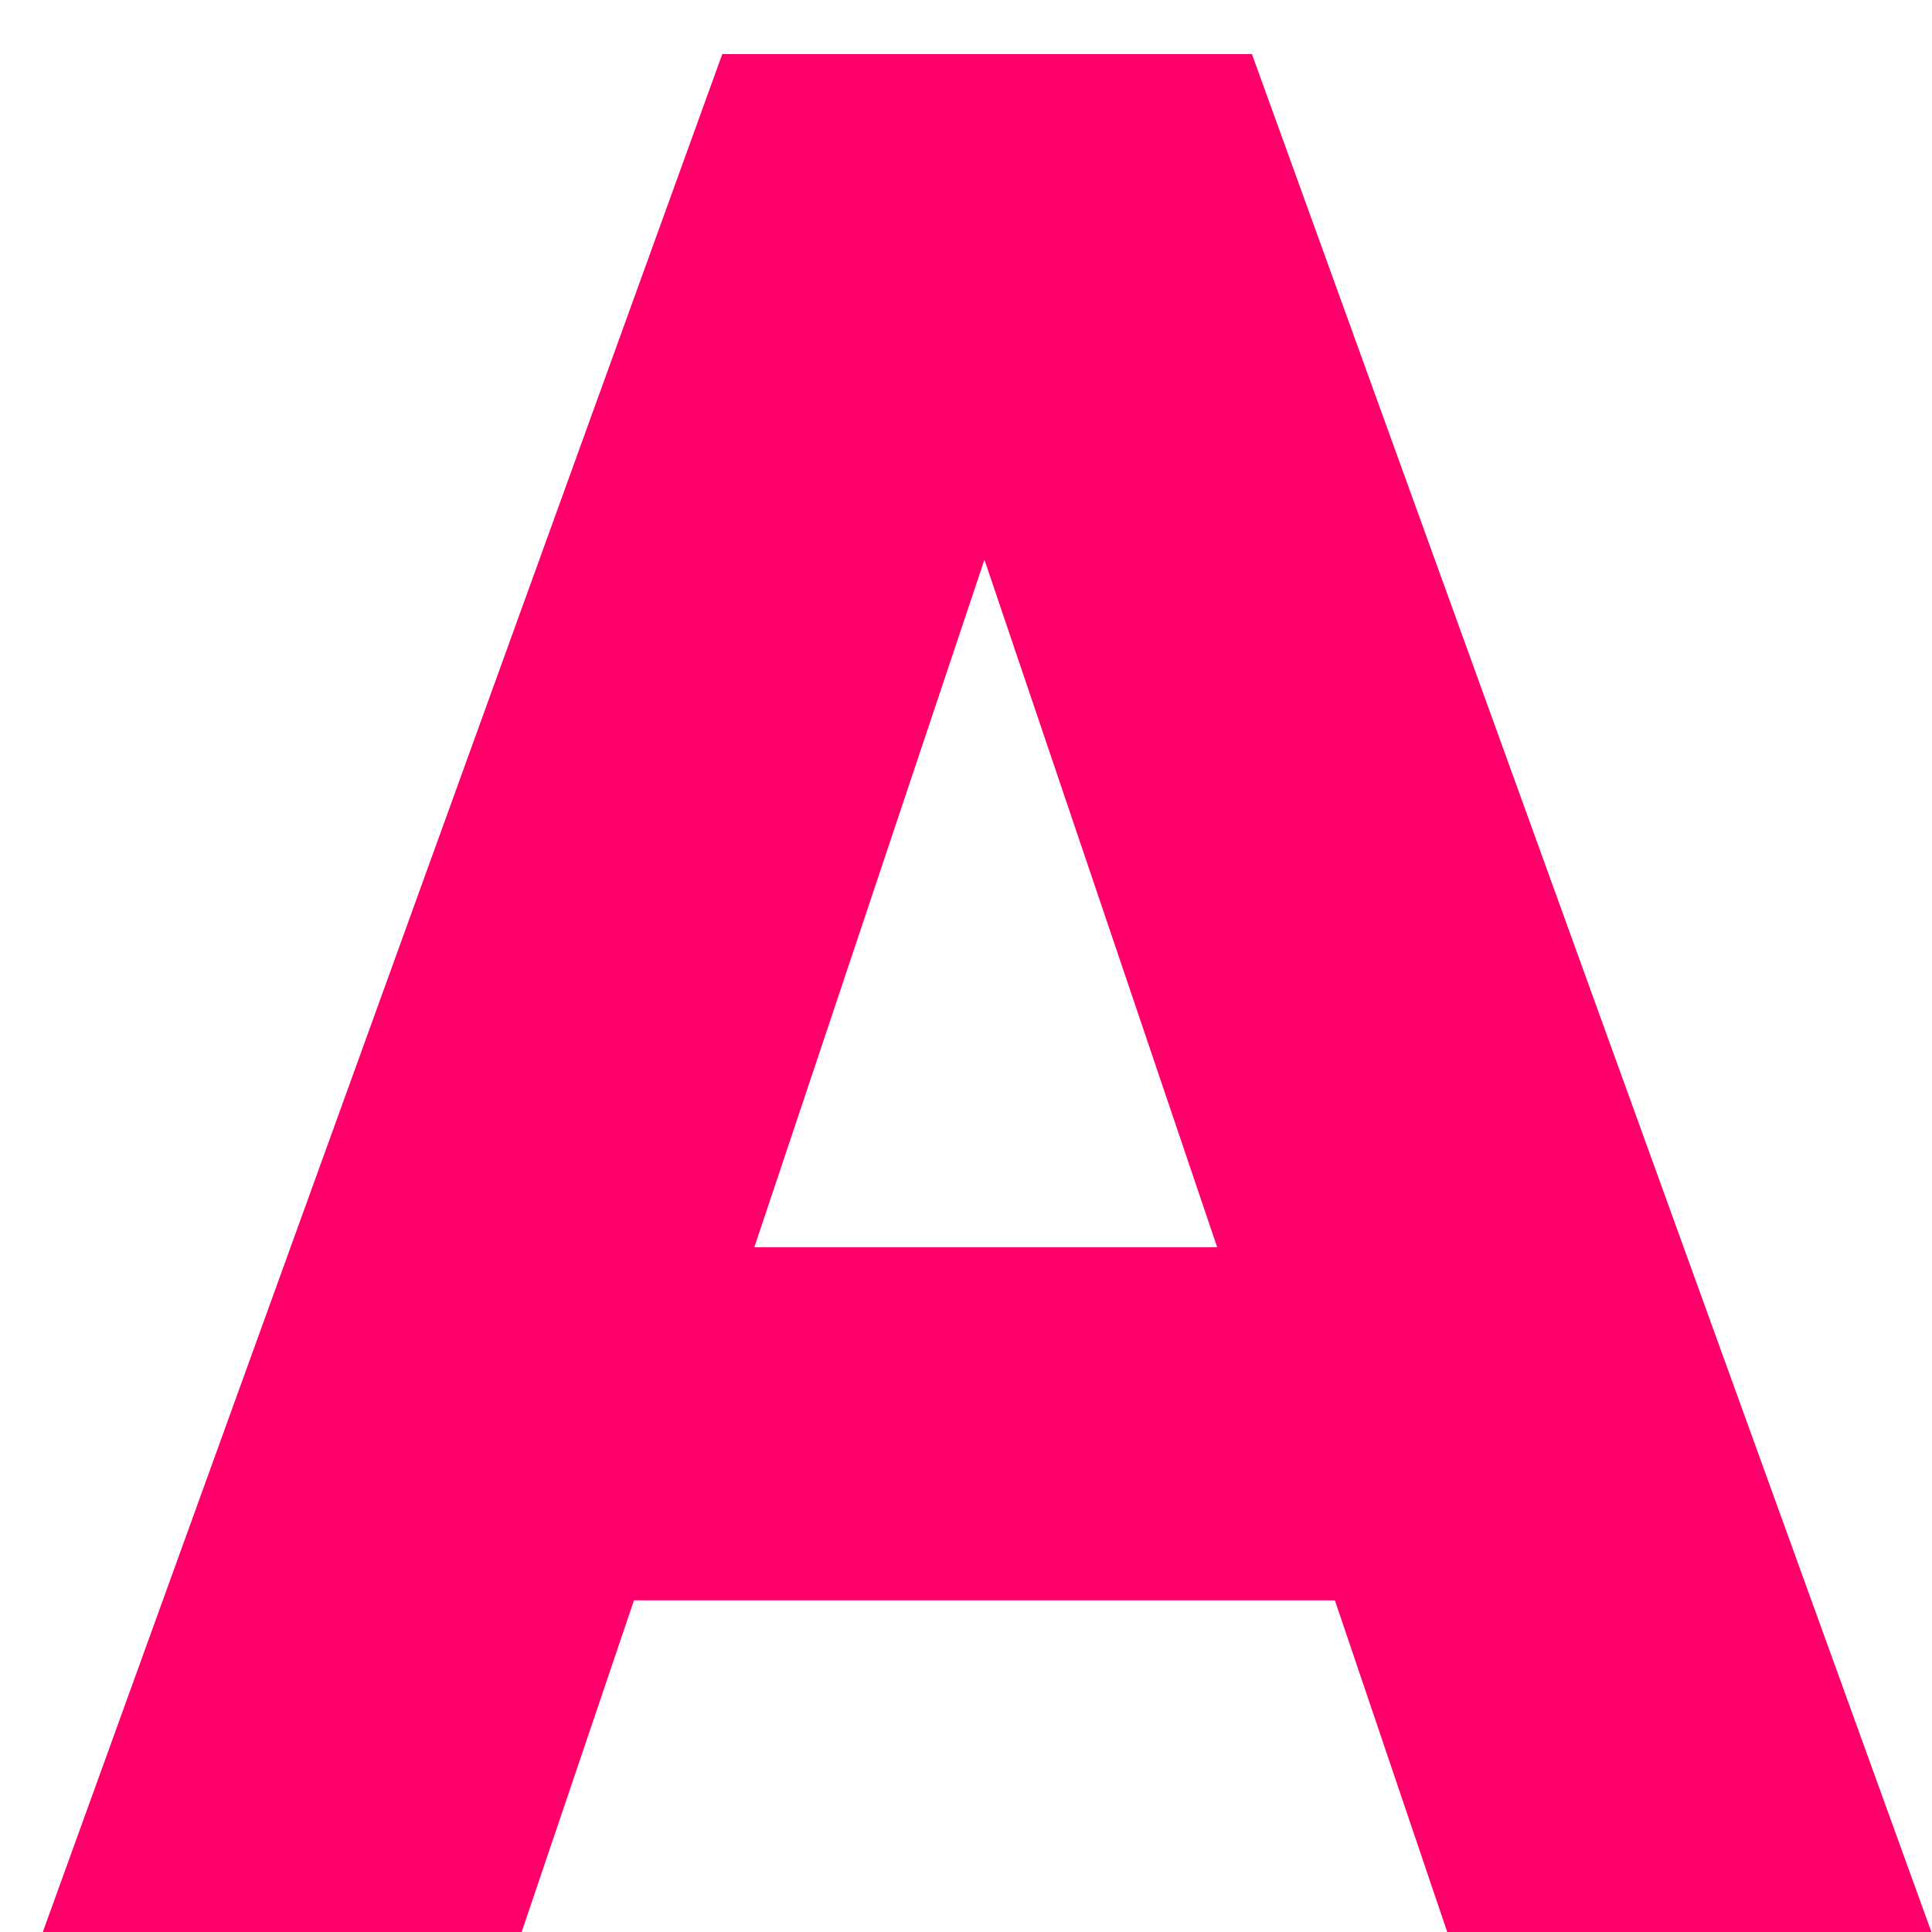 <svg width="26" height="26" viewBox="0 0 26 26" fill="none" xmlns="http://www.w3.org/2000/svg">
<path d="M17.964 21.536H8.532L7.02 26H0.576L9.72 0.728H16.848L25.992 26H19.476L17.964 21.536ZM16.38 16.784L13.248 7.532L10.152 16.784H16.38Z" fill="#FF006B"/>
</svg>
